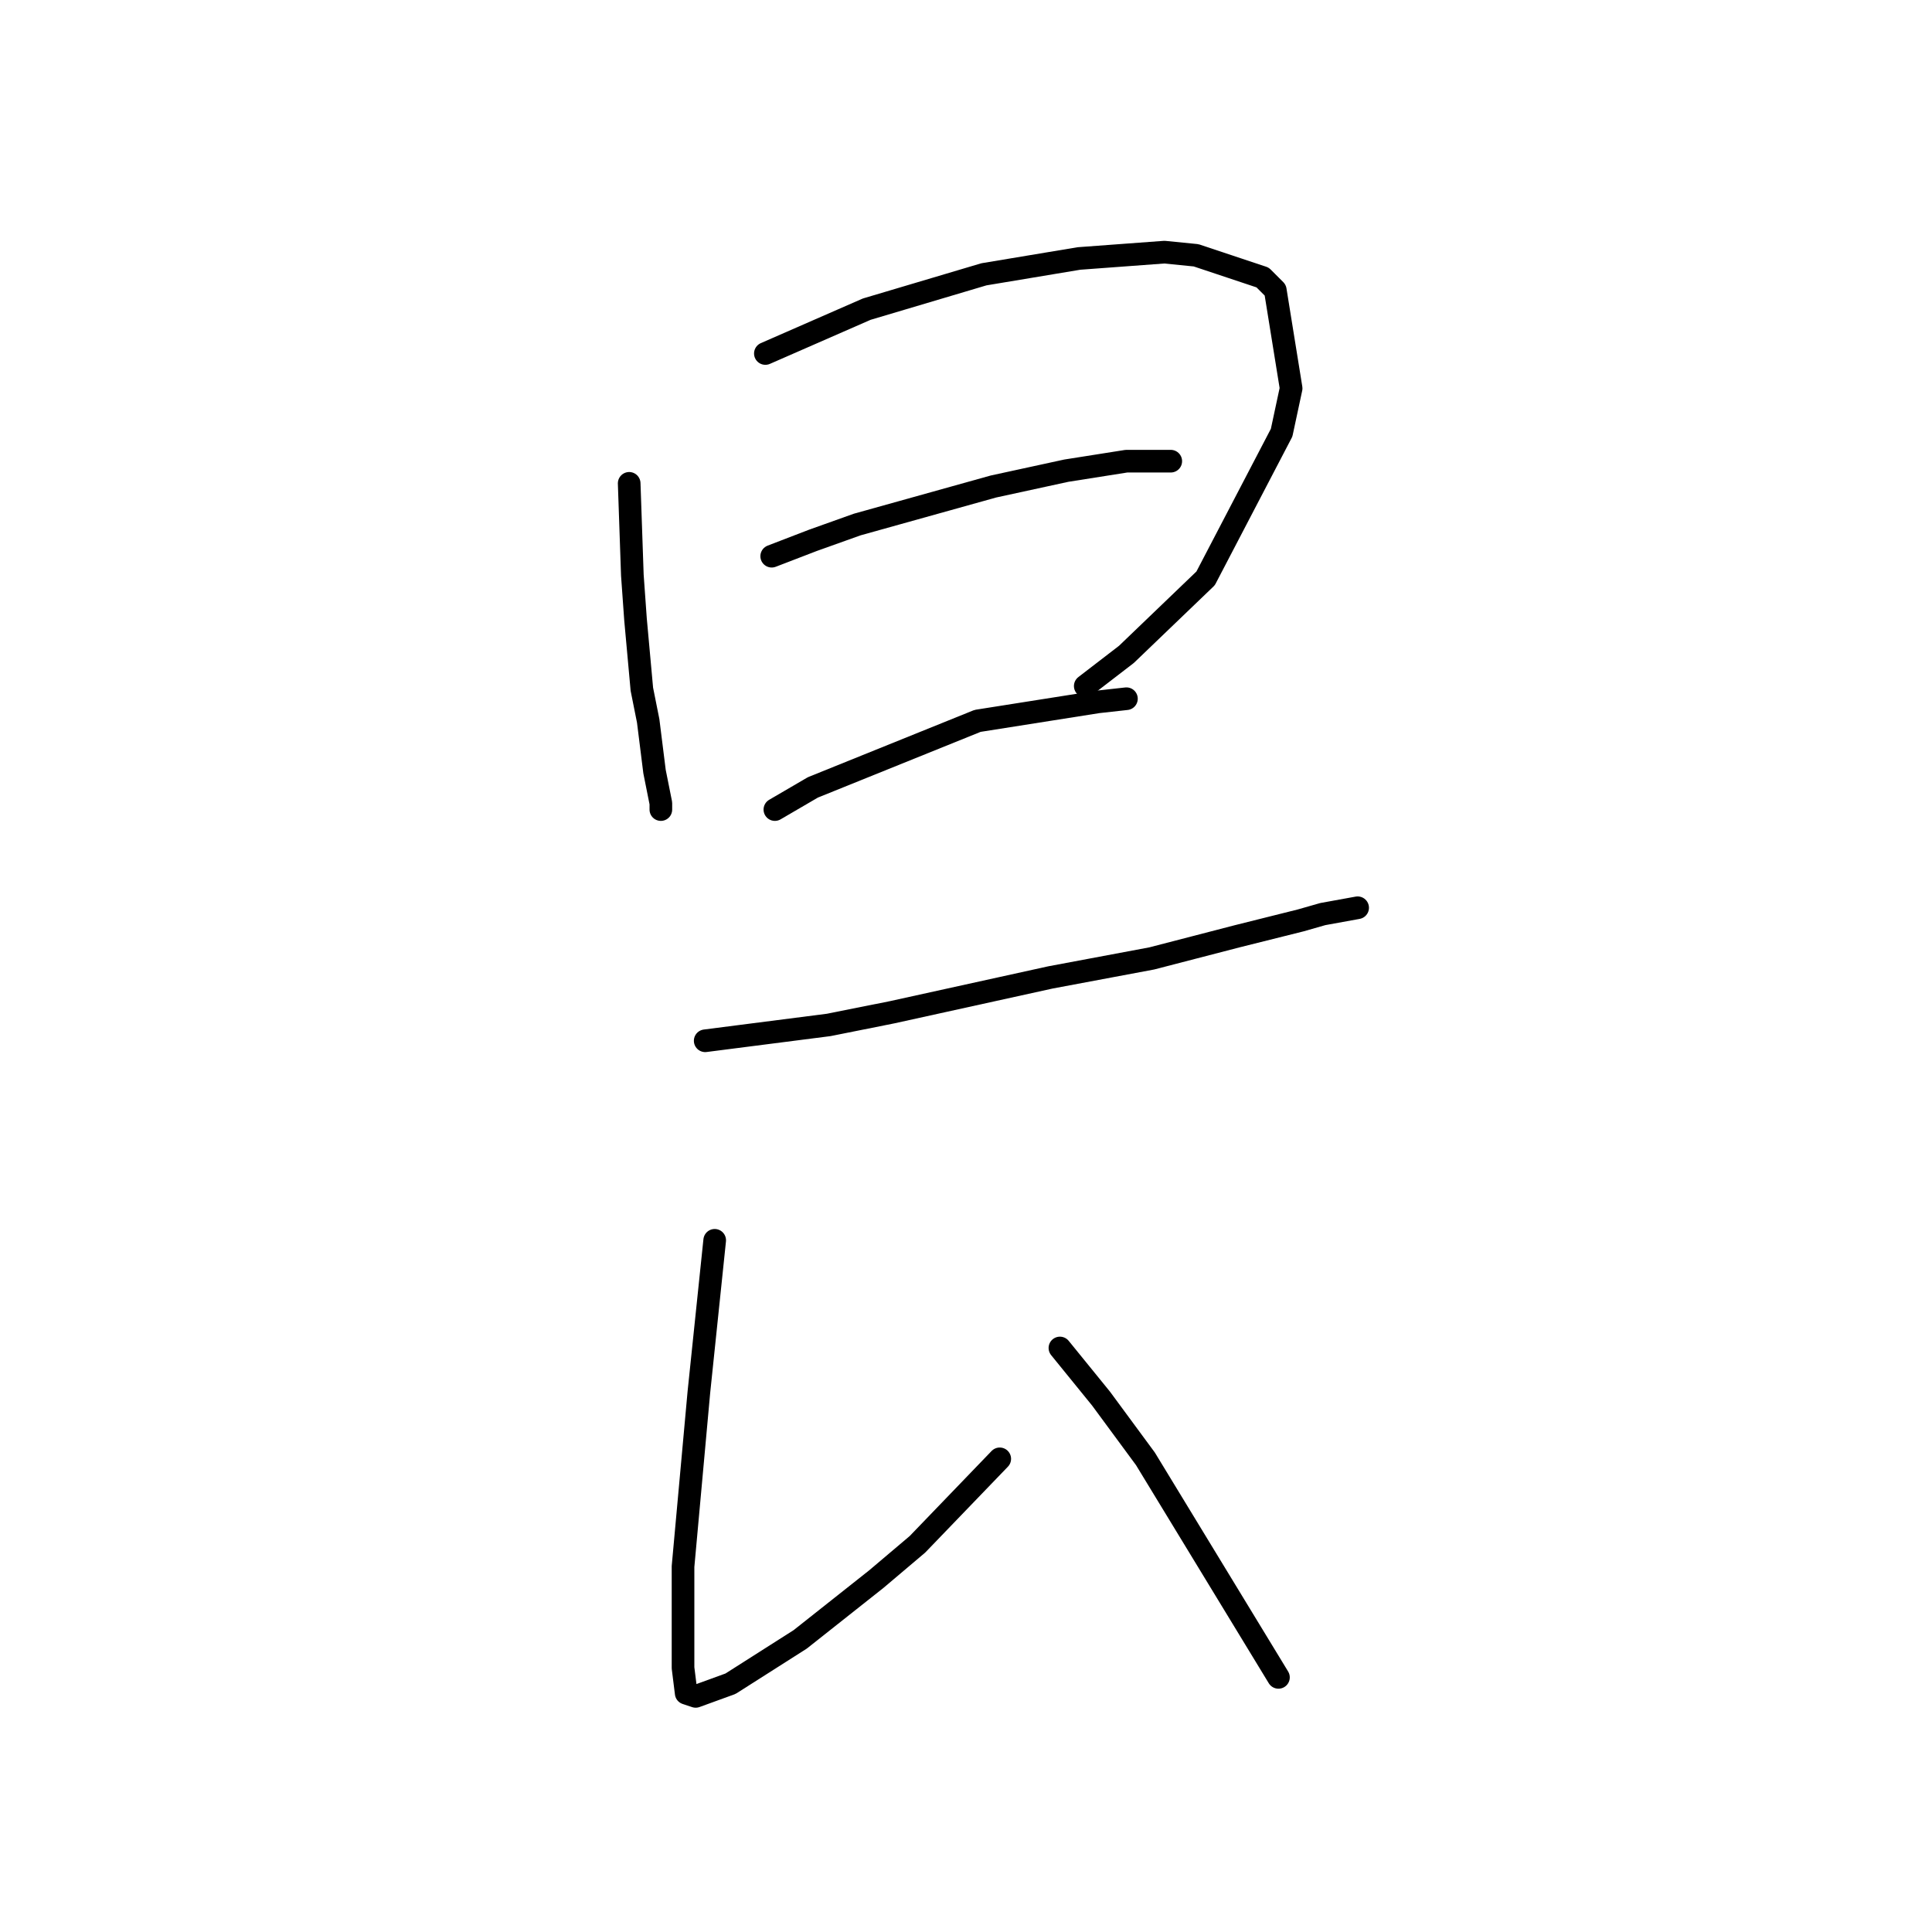 <?xml version="1.0" standalone="no"?>
    <svg width="256" height="256" xmlns="http://www.w3.org/2000/svg" version="1.1">
    <polyline stroke="black" stroke-width="3" stroke-linecap="round" fill="transparent" stroke-linejoin="round" points="83.37 64.046 83.79 76.217 84.21 82.092 85.049 91.325 85.888 95.521 86.728 102.236 87.567 106.433 87.567 107.272 87.567 107.272 " />
        <polyline stroke="black" stroke-width="3" stroke-linecap="round" fill="transparent" stroke-linejoin="round" points="101.416 46.84 114.845 40.965 130.373 36.348 142.963 34.25 154.294 33.411 158.491 33.83 167.304 36.768 168.982 38.447 171.081 51.456 169.822 57.332 159.75 76.636 149.258 86.708 143.802 90.905 143.802 90.905 " />
        <polyline stroke="black" stroke-width="3" stroke-linecap="round" fill="transparent" stroke-linejoin="round" points="102.255 73.699 107.711 71.6 113.586 69.502 131.632 64.466 141.284 62.368 149.258 61.109 155.133 61.109 155.133 61.109 " />
        <polyline stroke="black" stroke-width="3" stroke-linecap="round" fill="transparent" stroke-linejoin="round" points="102.675 107.272 107.711 104.334 129.534 95.521 145.481 93.003 149.258 92.584 149.258 92.584 " />
        <polyline stroke="black" stroke-width="3" stroke-linecap="round" fill="transparent" stroke-linejoin="round" points="93.442 137.908 109.809 135.809 118.203 134.131 139.186 129.514 152.615 126.996 163.946 124.059 172.34 121.96 175.277 121.121 179.894 120.282 179.894 120.282 " />
        <polyline stroke="black" stroke-width="3" stroke-linecap="round" fill="transparent" stroke-linejoin="round" points="94.701 164.347 92.603 184.491 90.505 207.572 90.505 218.064 90.505 221.002 90.924 224.359 92.183 224.779 96.8 223.1 106.032 217.225 116.104 209.251 121.56 204.635 132.471 193.304 132.471 193.304 " />
        <polyline stroke="black" stroke-width="3" stroke-linecap="round" fill="transparent" stroke-linejoin="round" points="140.445 178.615 145.901 185.33 151.776 193.304 169.402 222.261 169.402 222.261 " />
        </svg>